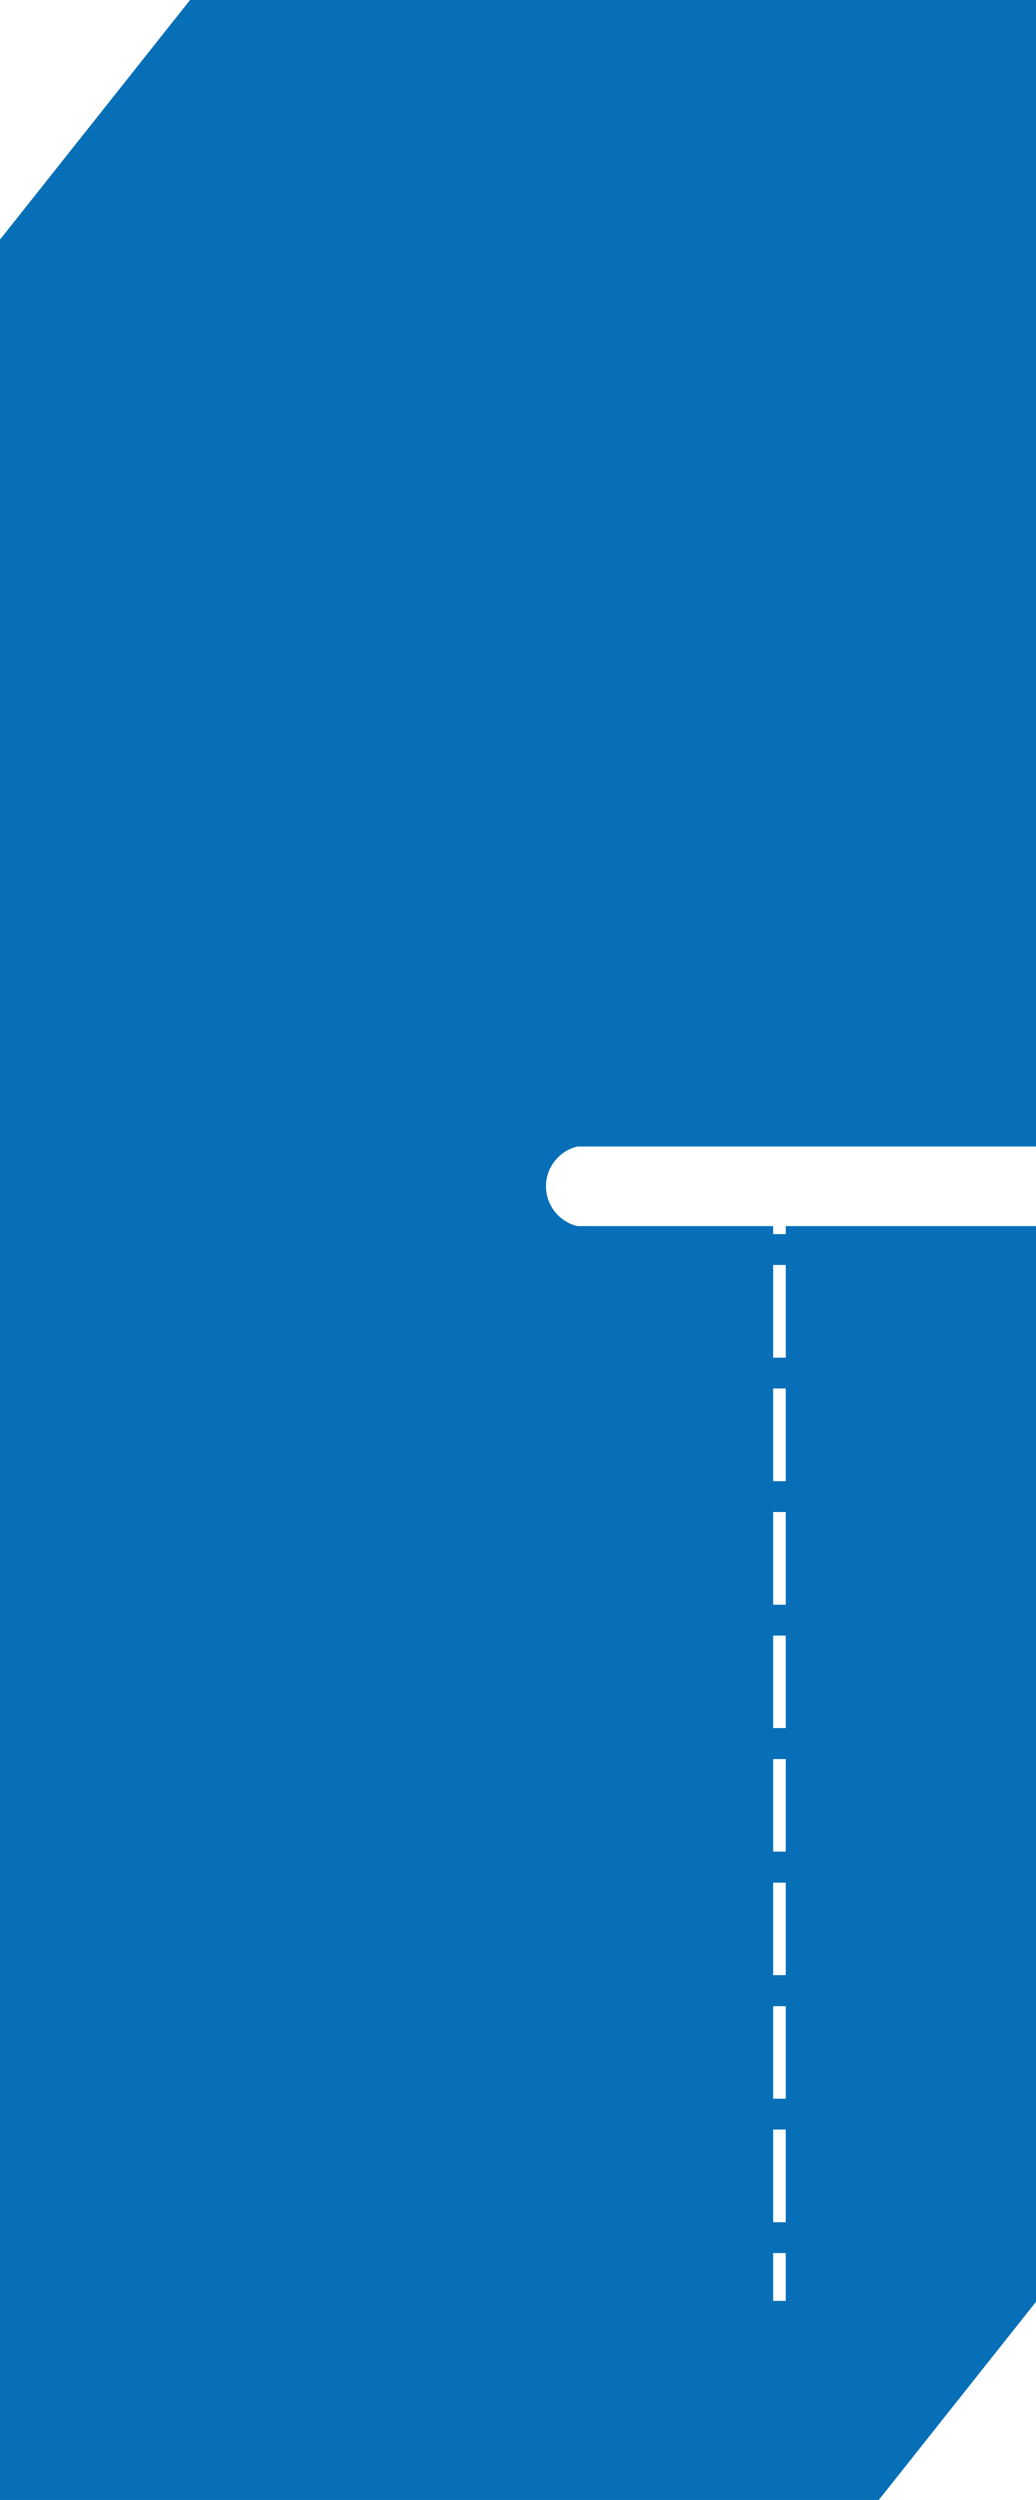<svg xmlns="http://www.w3.org/2000/svg" viewBox="0 0 56.8 137"><defs><style>.cls-1{fill:#076fb8;}</style></defs><title>アセット 7</title><g id="レイヤー_2" data-name="レイヤー 2"><g id="レイヤー_2-2" data-name="レイヤー 2"><path class="cls-1" d="M56.8,67.19H43.08v.44h-.69v-.44H31.66a2.24,2.24,0,0,1,0-4.36H56.8V0H10.42L0,13.13V137H48.18l8.62-10.86Zm-13.72,58.9h-.69v-2.62h.69Zm0-4.31h-.69V116.7h.69Zm0-6.77h-.69v-5.07h.69Zm0-6.77h-.69v-5.07h.69Zm0-6.77h-.69V96.4h.69Zm0-6.77h-.69V89.63h.69Zm0-6.76h-.69V82.86h.69Zm0-6.77h-.69V76.09h.69Zm0-6.77h-.69V69.32h.69Z"/></g></g></svg>
